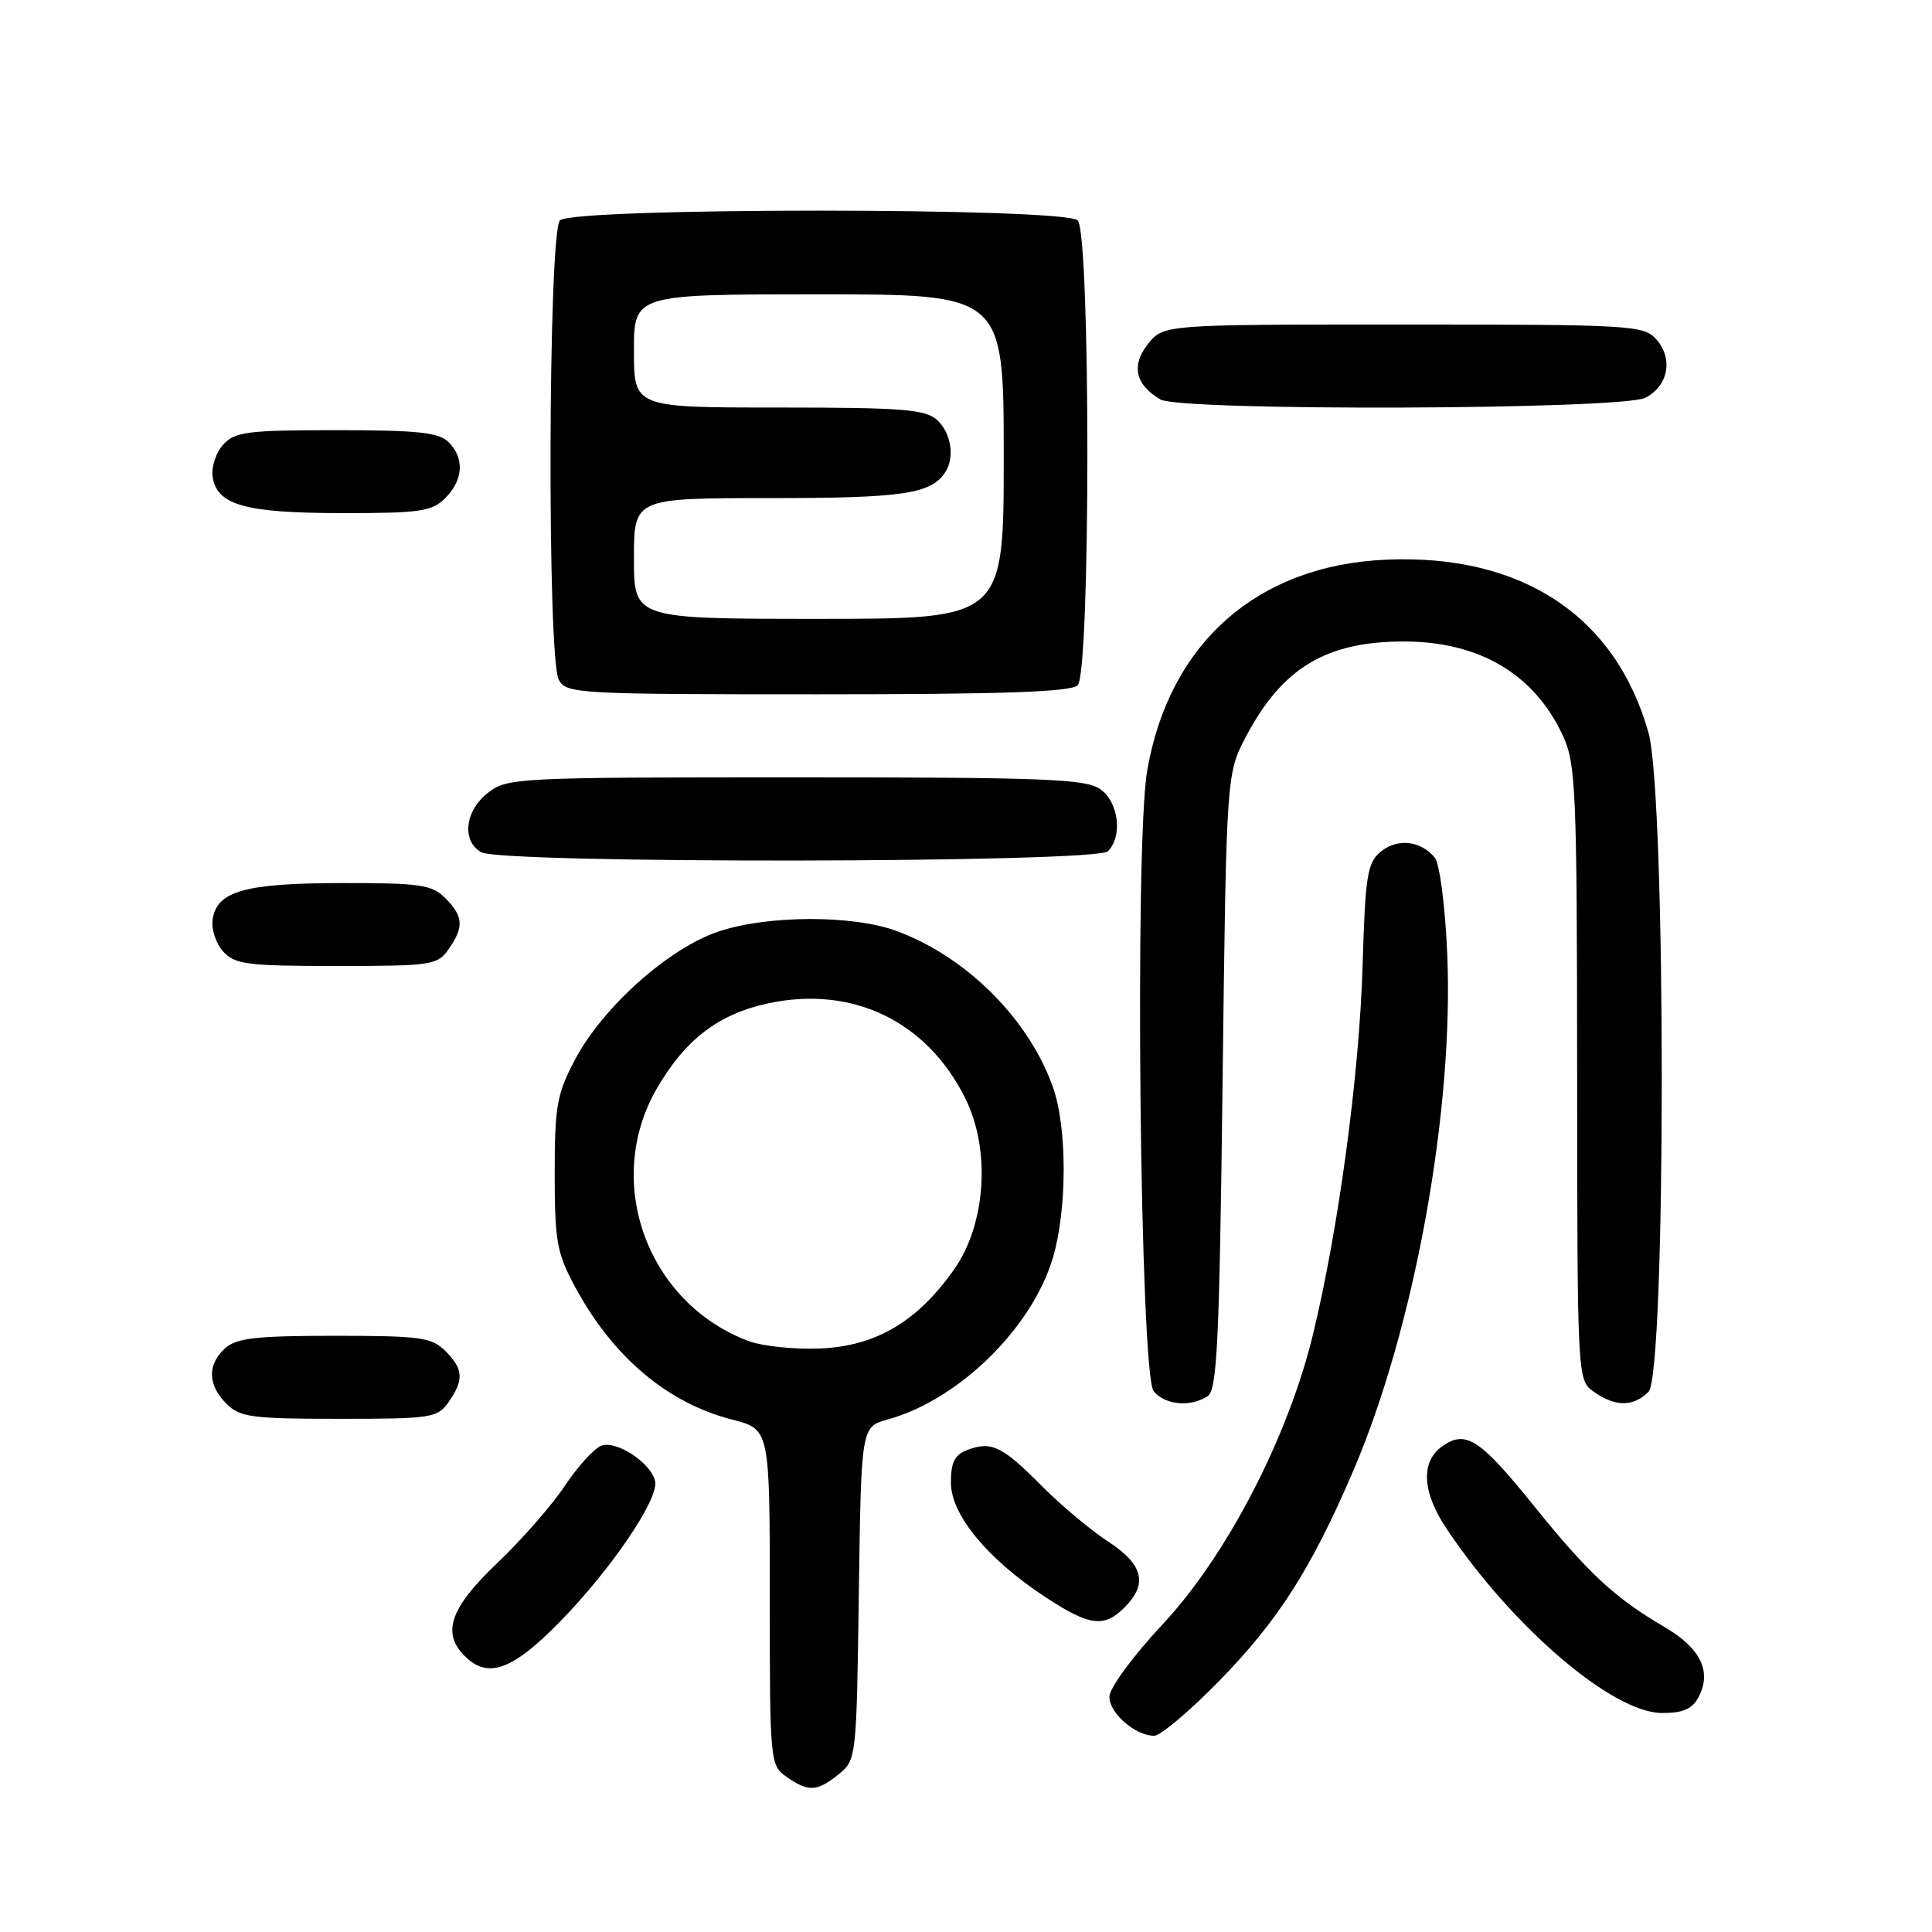 <?xml version="1.0" encoding="UTF-8" standalone="no"?>
<!DOCTYPE svg PUBLIC "-//W3C//DTD SVG 1.1//EN" "http://www.w3.org/Graphics/SVG/1.1/DTD/svg11.dtd" >
<svg xmlns="http://www.w3.org/2000/svg" xmlns:xlink="http://www.w3.org/1999/xlink" version="1.1" viewBox="0 0 256 256">
 <g >
 <path fill="currentColor"
d=" M 111.14 235.09 C 113.47 233.20 113.50 232.93 113.80 211.12 C 114.11 189.06 114.11 189.06 117.62 188.09 C 127.03 185.50 136.74 175.99 139.51 166.67 C 141.41 160.25 141.42 149.45 139.53 144.08 C 136.34 135.04 128.07 126.78 118.80 123.36 C 112.98 121.22 101.77 121.25 95.24 123.42 C 88.64 125.61 79.87 133.44 76.19 140.41 C 73.79 144.95 73.50 146.58 73.50 155.50 C 73.50 164.45 73.78 166.02 76.19 170.50 C 81.20 179.80 88.42 185.90 97.03 188.11 C 102.00 189.38 102.00 189.38 102.00 211.63 C 102.00 233.50 102.04 233.91 104.22 235.44 C 107.11 237.47 108.28 237.41 111.14 235.09 Z  M 161.53 222.75 C 169.35 214.76 173.75 207.87 179.31 194.90 C 187.43 175.95 192.68 147.03 191.76 126.26 C 191.48 119.92 190.76 114.41 190.10 113.62 C 188.24 111.38 185.16 111.05 182.97 112.84 C 181.17 114.32 180.91 115.94 180.55 128.00 C 180.12 142.43 177.35 162.97 173.95 176.93 C 170.63 190.55 162.52 206.17 154.07 215.21 C 150.07 219.50 147.00 223.68 147.00 224.84 C 147.00 227.01 150.44 230.00 152.94 230.00 C 153.76 230.00 157.63 226.74 161.53 222.75 Z  M 225.05 224.91 C 226.86 221.52 225.37 218.41 220.59 215.61 C 213.97 211.73 210.46 208.48 203.29 199.58 C 196.09 190.64 194.24 189.44 191.12 191.63 C 188.23 193.66 188.42 197.67 191.65 202.52 C 200.34 215.55 213.66 226.96 220.21 226.98 C 222.97 227.00 224.22 226.46 225.05 224.91 Z  M 74.19 214.89 C 80.98 207.95 87.28 198.67 86.81 196.30 C 86.34 193.89 81.68 190.80 79.67 191.57 C 78.71 191.94 76.55 194.32 74.85 196.87 C 73.16 199.42 69.13 204.03 65.89 207.11 C 59.65 213.05 58.50 216.35 61.57 219.43 C 64.64 222.50 67.88 221.34 74.19 214.89 Z  M 149.00 213.00 C 152.14 209.86 151.50 207.31 146.80 204.24 C 144.49 202.73 140.55 199.43 138.05 196.91 C 132.84 191.65 131.39 190.93 128.25 192.10 C 126.50 192.75 126.00 193.72 126.00 196.46 C 126.00 200.71 130.83 206.57 138.50 211.61 C 144.36 215.46 146.28 215.72 149.00 213.00 Z  M 59.44 185.78 C 61.50 182.84 61.41 181.41 59.00 179.00 C 57.21 177.21 55.67 177.00 44.33 177.00 C 33.94 177.00 31.33 177.30 29.83 178.65 C 27.45 180.81 27.51 183.51 30.00 186.00 C 31.79 187.79 33.33 188.00 44.94 188.00 C 57.18 188.00 57.97 187.88 59.44 185.78 Z  M 160.00 185.02 C 161.28 184.21 161.57 178.08 162.00 143.29 C 162.50 102.50 162.50 102.50 165.15 97.50 C 169.93 88.49 175.75 85.00 186.00 85.00 C 196.03 85.00 203.32 89.32 207.10 97.50 C 208.81 101.18 208.96 104.72 208.98 142.19 C 209.00 182.89 209.00 182.89 211.22 184.44 C 214.05 186.43 216.44 186.42 218.43 184.43 C 220.78 182.08 220.78 105.39 218.43 97.07 C 214.06 81.58 201.59 73.37 183.65 74.16 C 166.59 74.91 154.92 85.22 152.01 102.11 C 150.32 111.89 151.06 182.17 152.87 184.35 C 154.39 186.17 157.68 186.49 160.00 185.02 Z  M 59.44 125.78 C 61.50 122.84 61.41 121.41 59.00 119.00 C 57.22 117.22 55.68 117.00 45.25 117.01 C 32.42 117.03 28.71 118.08 28.17 121.86 C 27.99 123.13 28.62 125.03 29.57 126.08 C 31.12 127.79 32.77 128.00 44.60 128.00 C 57.20 128.00 57.97 127.88 59.44 125.78 Z  M 146.80 112.80 C 148.79 110.81 148.23 106.27 145.78 104.56 C 143.86 103.21 138.32 103.00 105.41 103.00 C 68.34 103.00 67.20 103.06 64.63 105.07 C 61.60 107.46 61.15 111.41 63.75 112.92 C 66.42 114.47 145.24 114.36 146.80 112.80 Z  M 142.80 90.80 C 144.51 89.09 144.51 30.91 142.80 29.20 C 141.08 27.48 75.92 27.48 74.20 29.20 C 72.64 30.76 72.48 87.17 74.04 90.07 C 75.03 91.92 76.47 92.00 108.34 92.00 C 132.87 92.00 141.91 91.69 142.80 90.80 Z  M 59.00 66.00 C 61.40 63.60 61.57 60.71 59.43 58.57 C 58.16 57.30 55.32 57.00 44.58 57.00 C 32.77 57.00 31.12 57.21 29.57 58.92 C 28.62 59.97 27.99 61.87 28.17 63.14 C 28.71 66.92 32.42 67.97 45.25 67.99 C 55.68 68.00 57.22 67.78 59.00 66.00 Z  M 218.00 52.71 C 221.08 51.16 221.75 47.48 219.43 44.92 C 217.78 43.10 215.96 43.00 185.92 43.00 C 154.15 43.00 154.15 43.00 152.09 45.61 C 149.86 48.44 150.45 51.00 153.76 52.93 C 156.46 54.50 214.84 54.30 218.00 52.71 Z  M 99.14 177.68 C 85.76 172.63 79.93 156.62 86.99 144.31 C 90.74 137.78 95.18 134.37 101.77 132.95 C 112.95 130.56 122.79 135.28 127.89 145.50 C 131.29 152.30 130.66 162.18 126.44 168.18 C 121.58 175.10 116.08 178.36 108.73 178.68 C 105.30 178.83 100.99 178.38 99.14 177.68 Z  M 84.00 74.00 C 84.00 66.00 84.00 66.00 102.07 66.00 C 119.63 66.00 123.33 65.46 125.23 62.60 C 126.55 60.64 126.04 57.35 124.17 55.65 C 122.60 54.24 119.61 54.00 103.17 54.00 C 84.00 54.00 84.00 54.00 84.00 46.50 C 84.00 39.00 84.00 39.00 108.50 39.00 C 133.00 39.00 133.00 39.00 133.00 60.50 C 133.00 82.00 133.00 82.00 108.50 82.00 C 84.00 82.00 84.00 82.00 84.00 74.00 Z "/>
</g>
</svg>